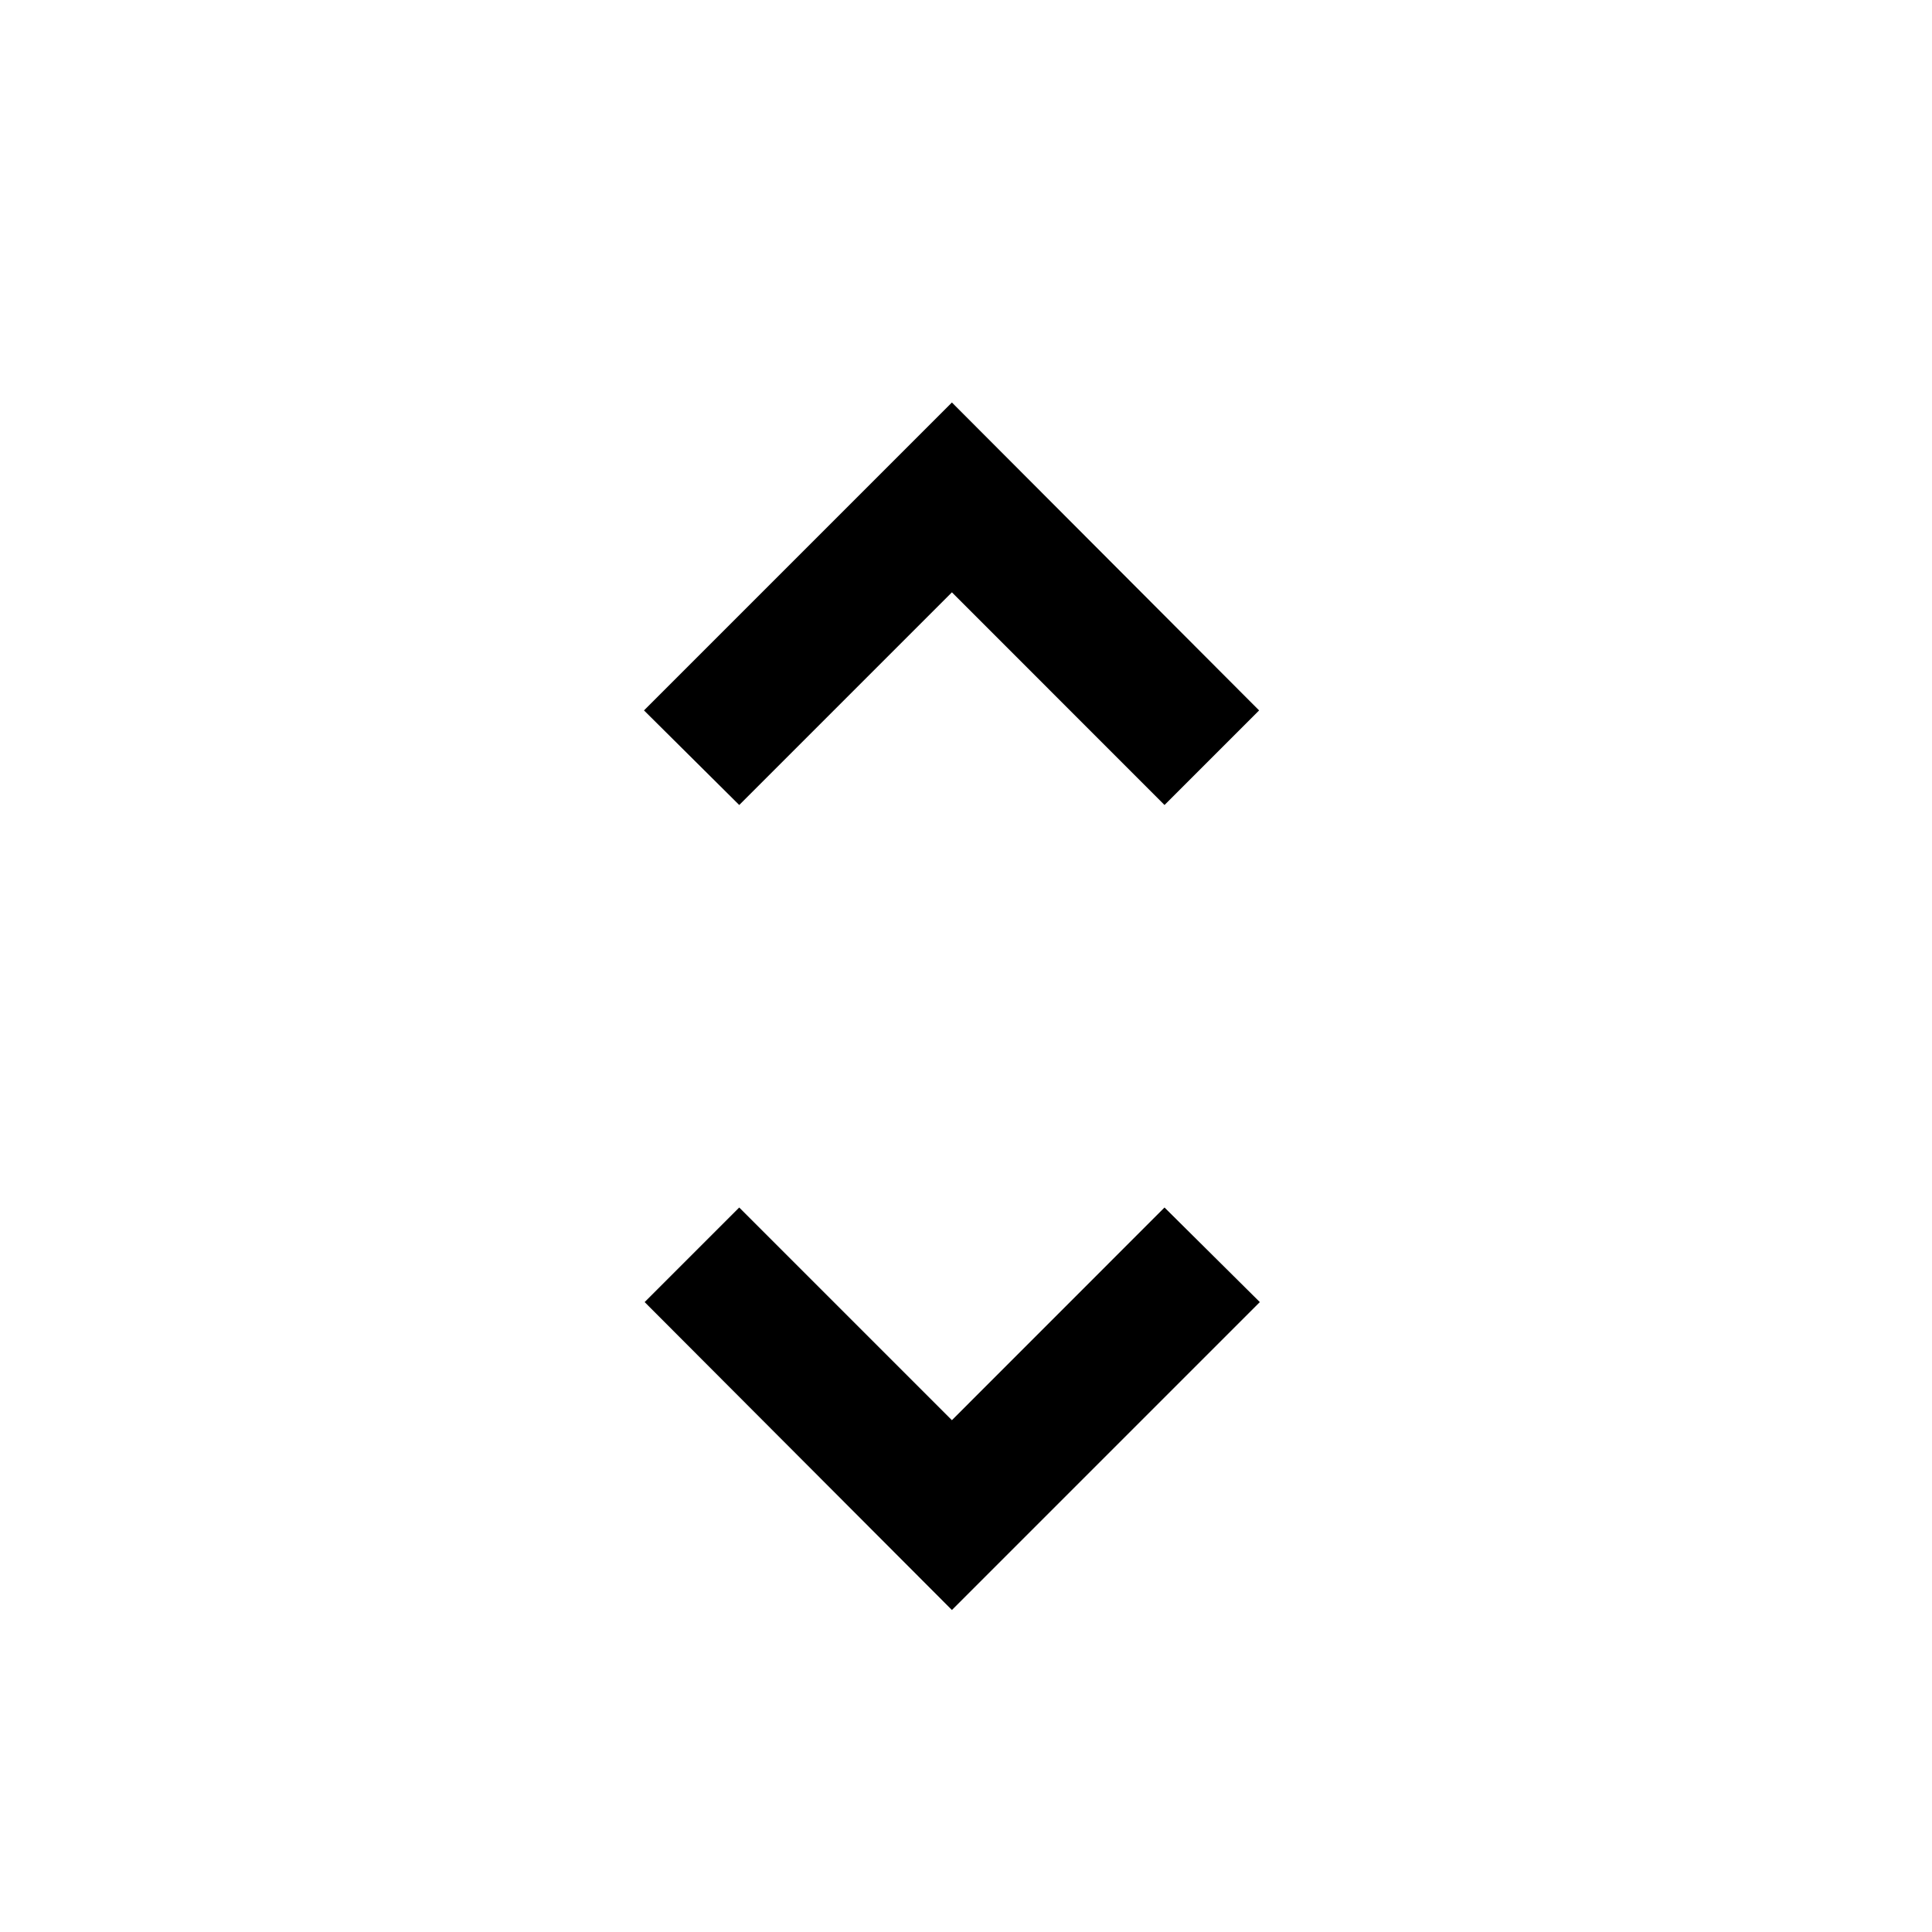 <svg xmlns="http://www.w3.org/2000/svg" width="24" height="24" viewBox="0 0 24 24">
  <g transform="translate(-572 -256)"> 
    <path id="Vector" d="M4,2.858,6.641,5.5,7.816,4.325,4,.5.175,4.325,1.358,5.5ZM4,13.142,1.358,10.5.183,11.675,4,15.5l3.825-3.825L6.641,10.5Z" transform="translate(579.825 260.5)" fill="currentColor"/>
  </g>
</svg>
